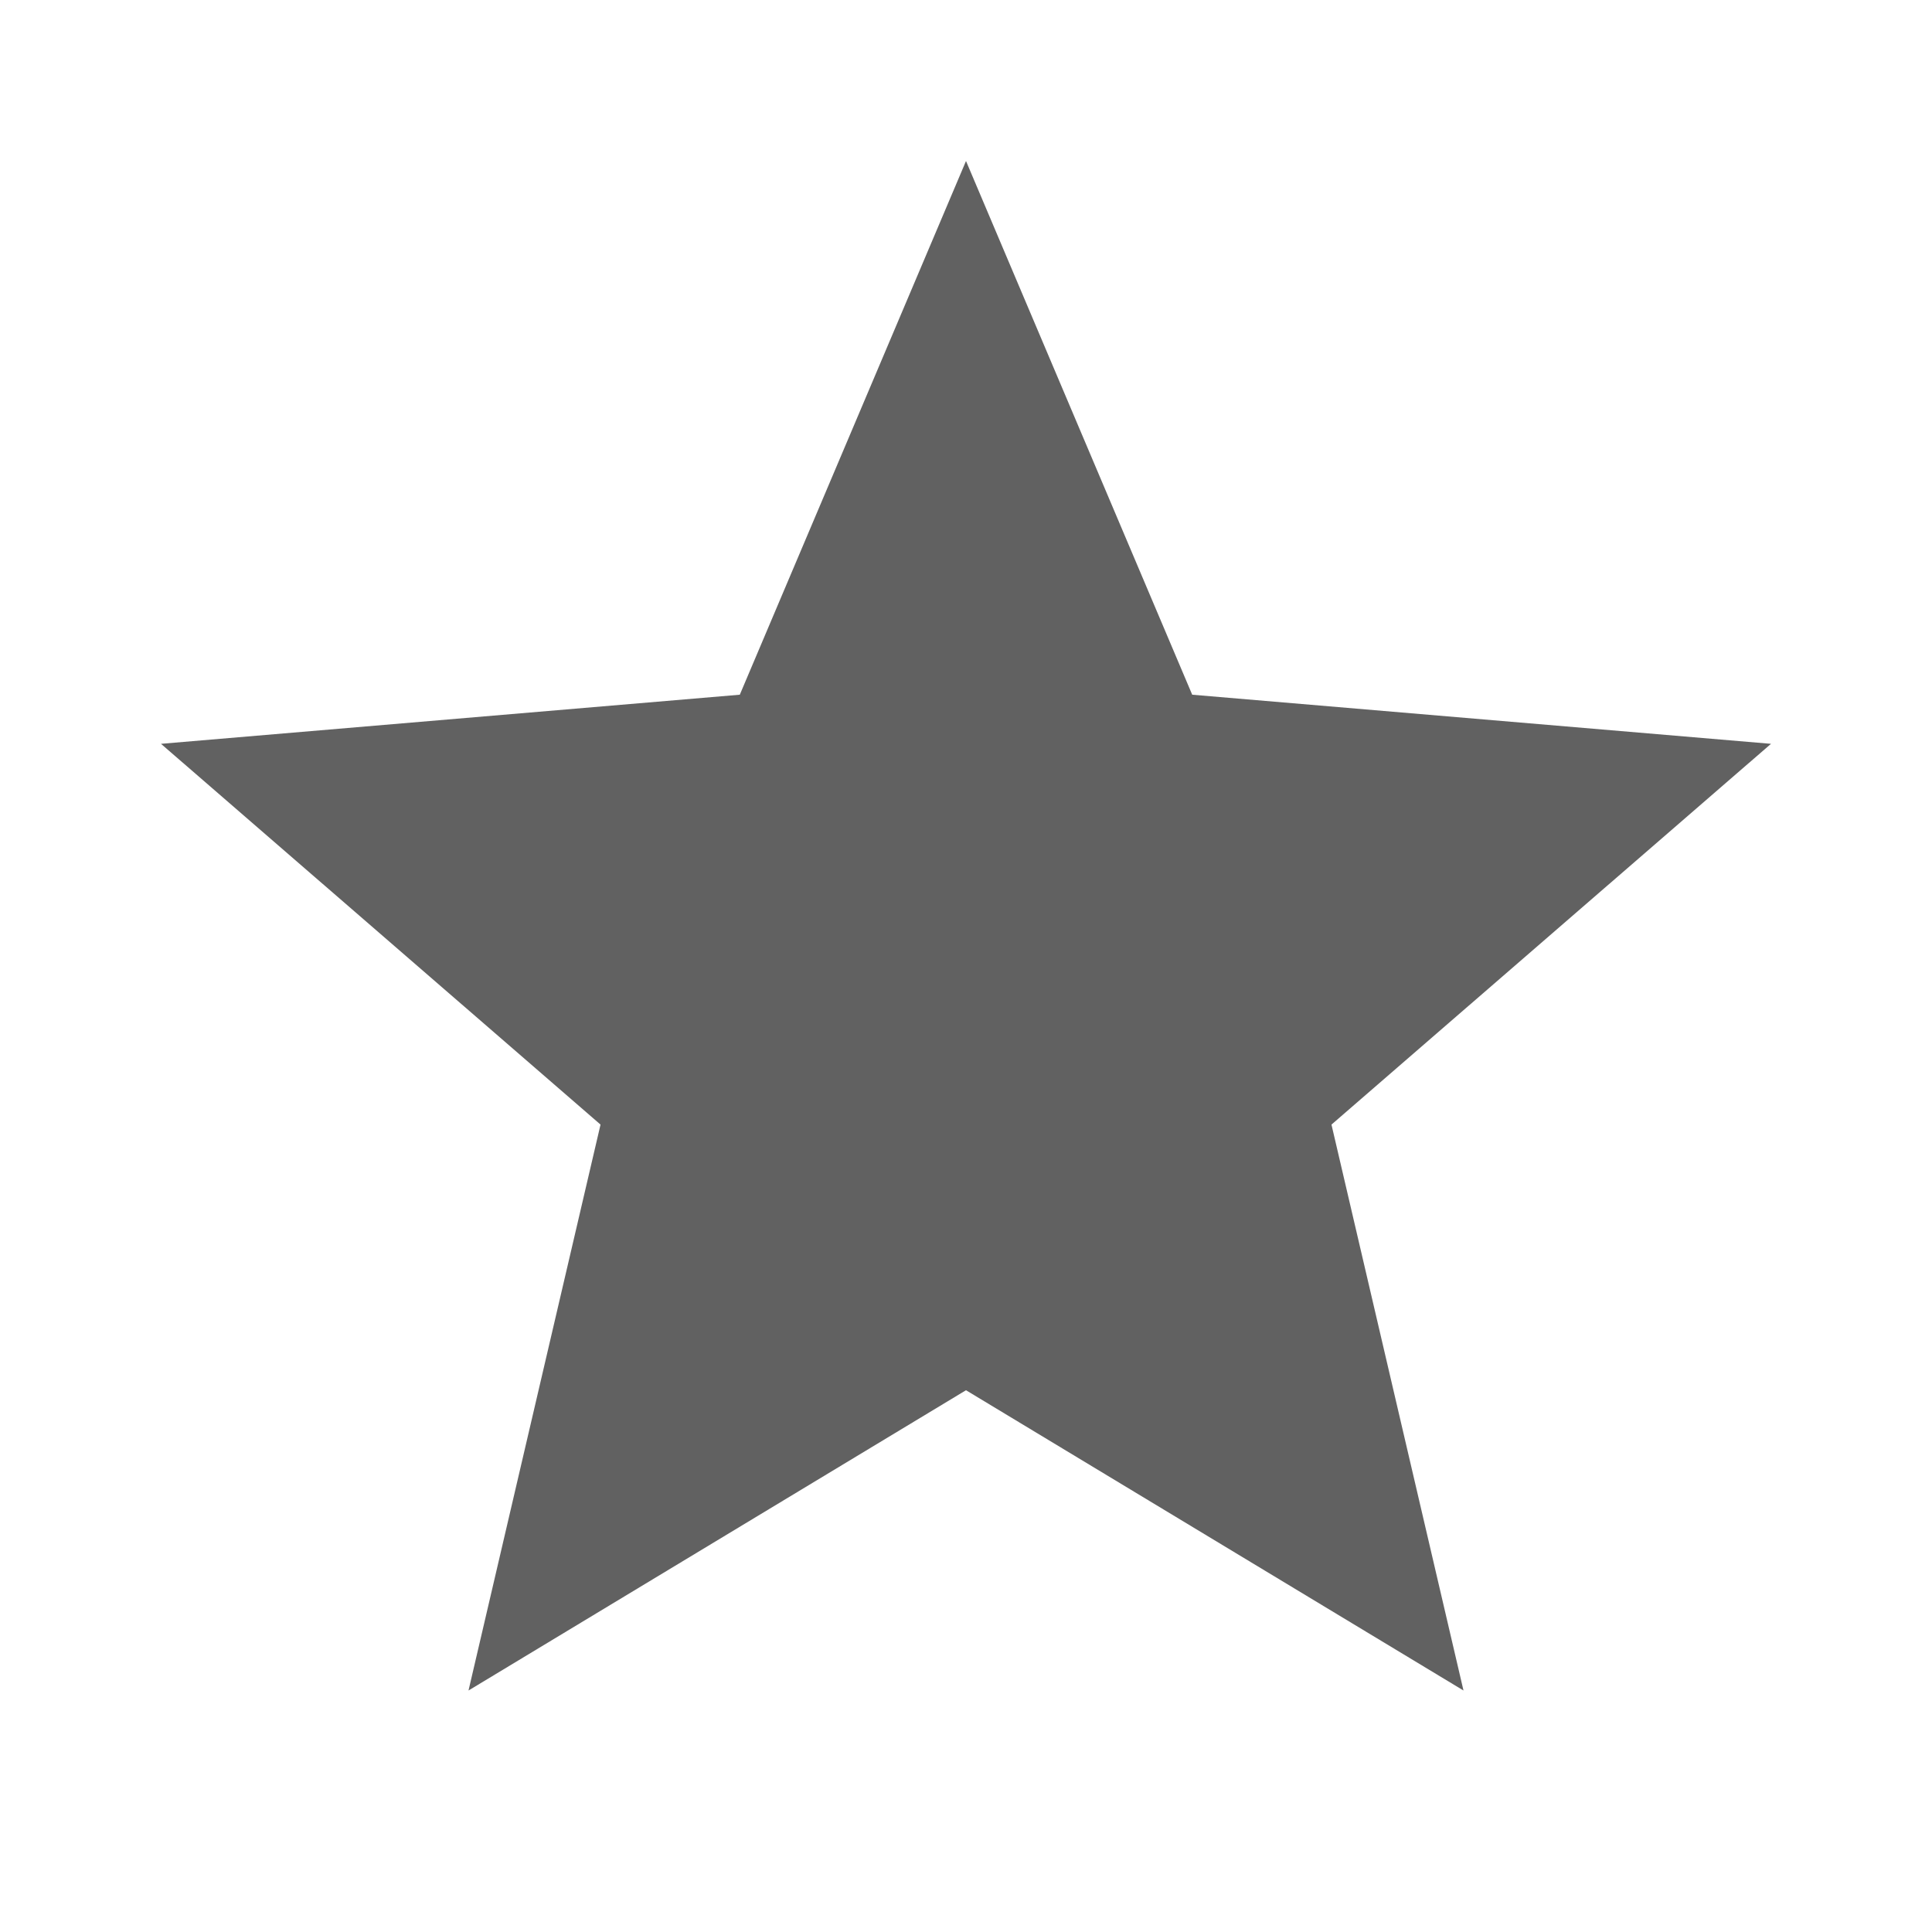 <svg xmlns="http://www.w3.org/2000/svg" viewBox="0 0 24 24" width="16" height="16"><path d="M0 0h24v24H0z" fill="none"/><path class="jp-icon3" fill="#616161" d="M12 17.27L18.18 21l-1.64-7.03L22 9.24l-7.19-.61L12 2 9.19 8.63 2 9.24l5.46 4.73L5.82 21z"/></svg>